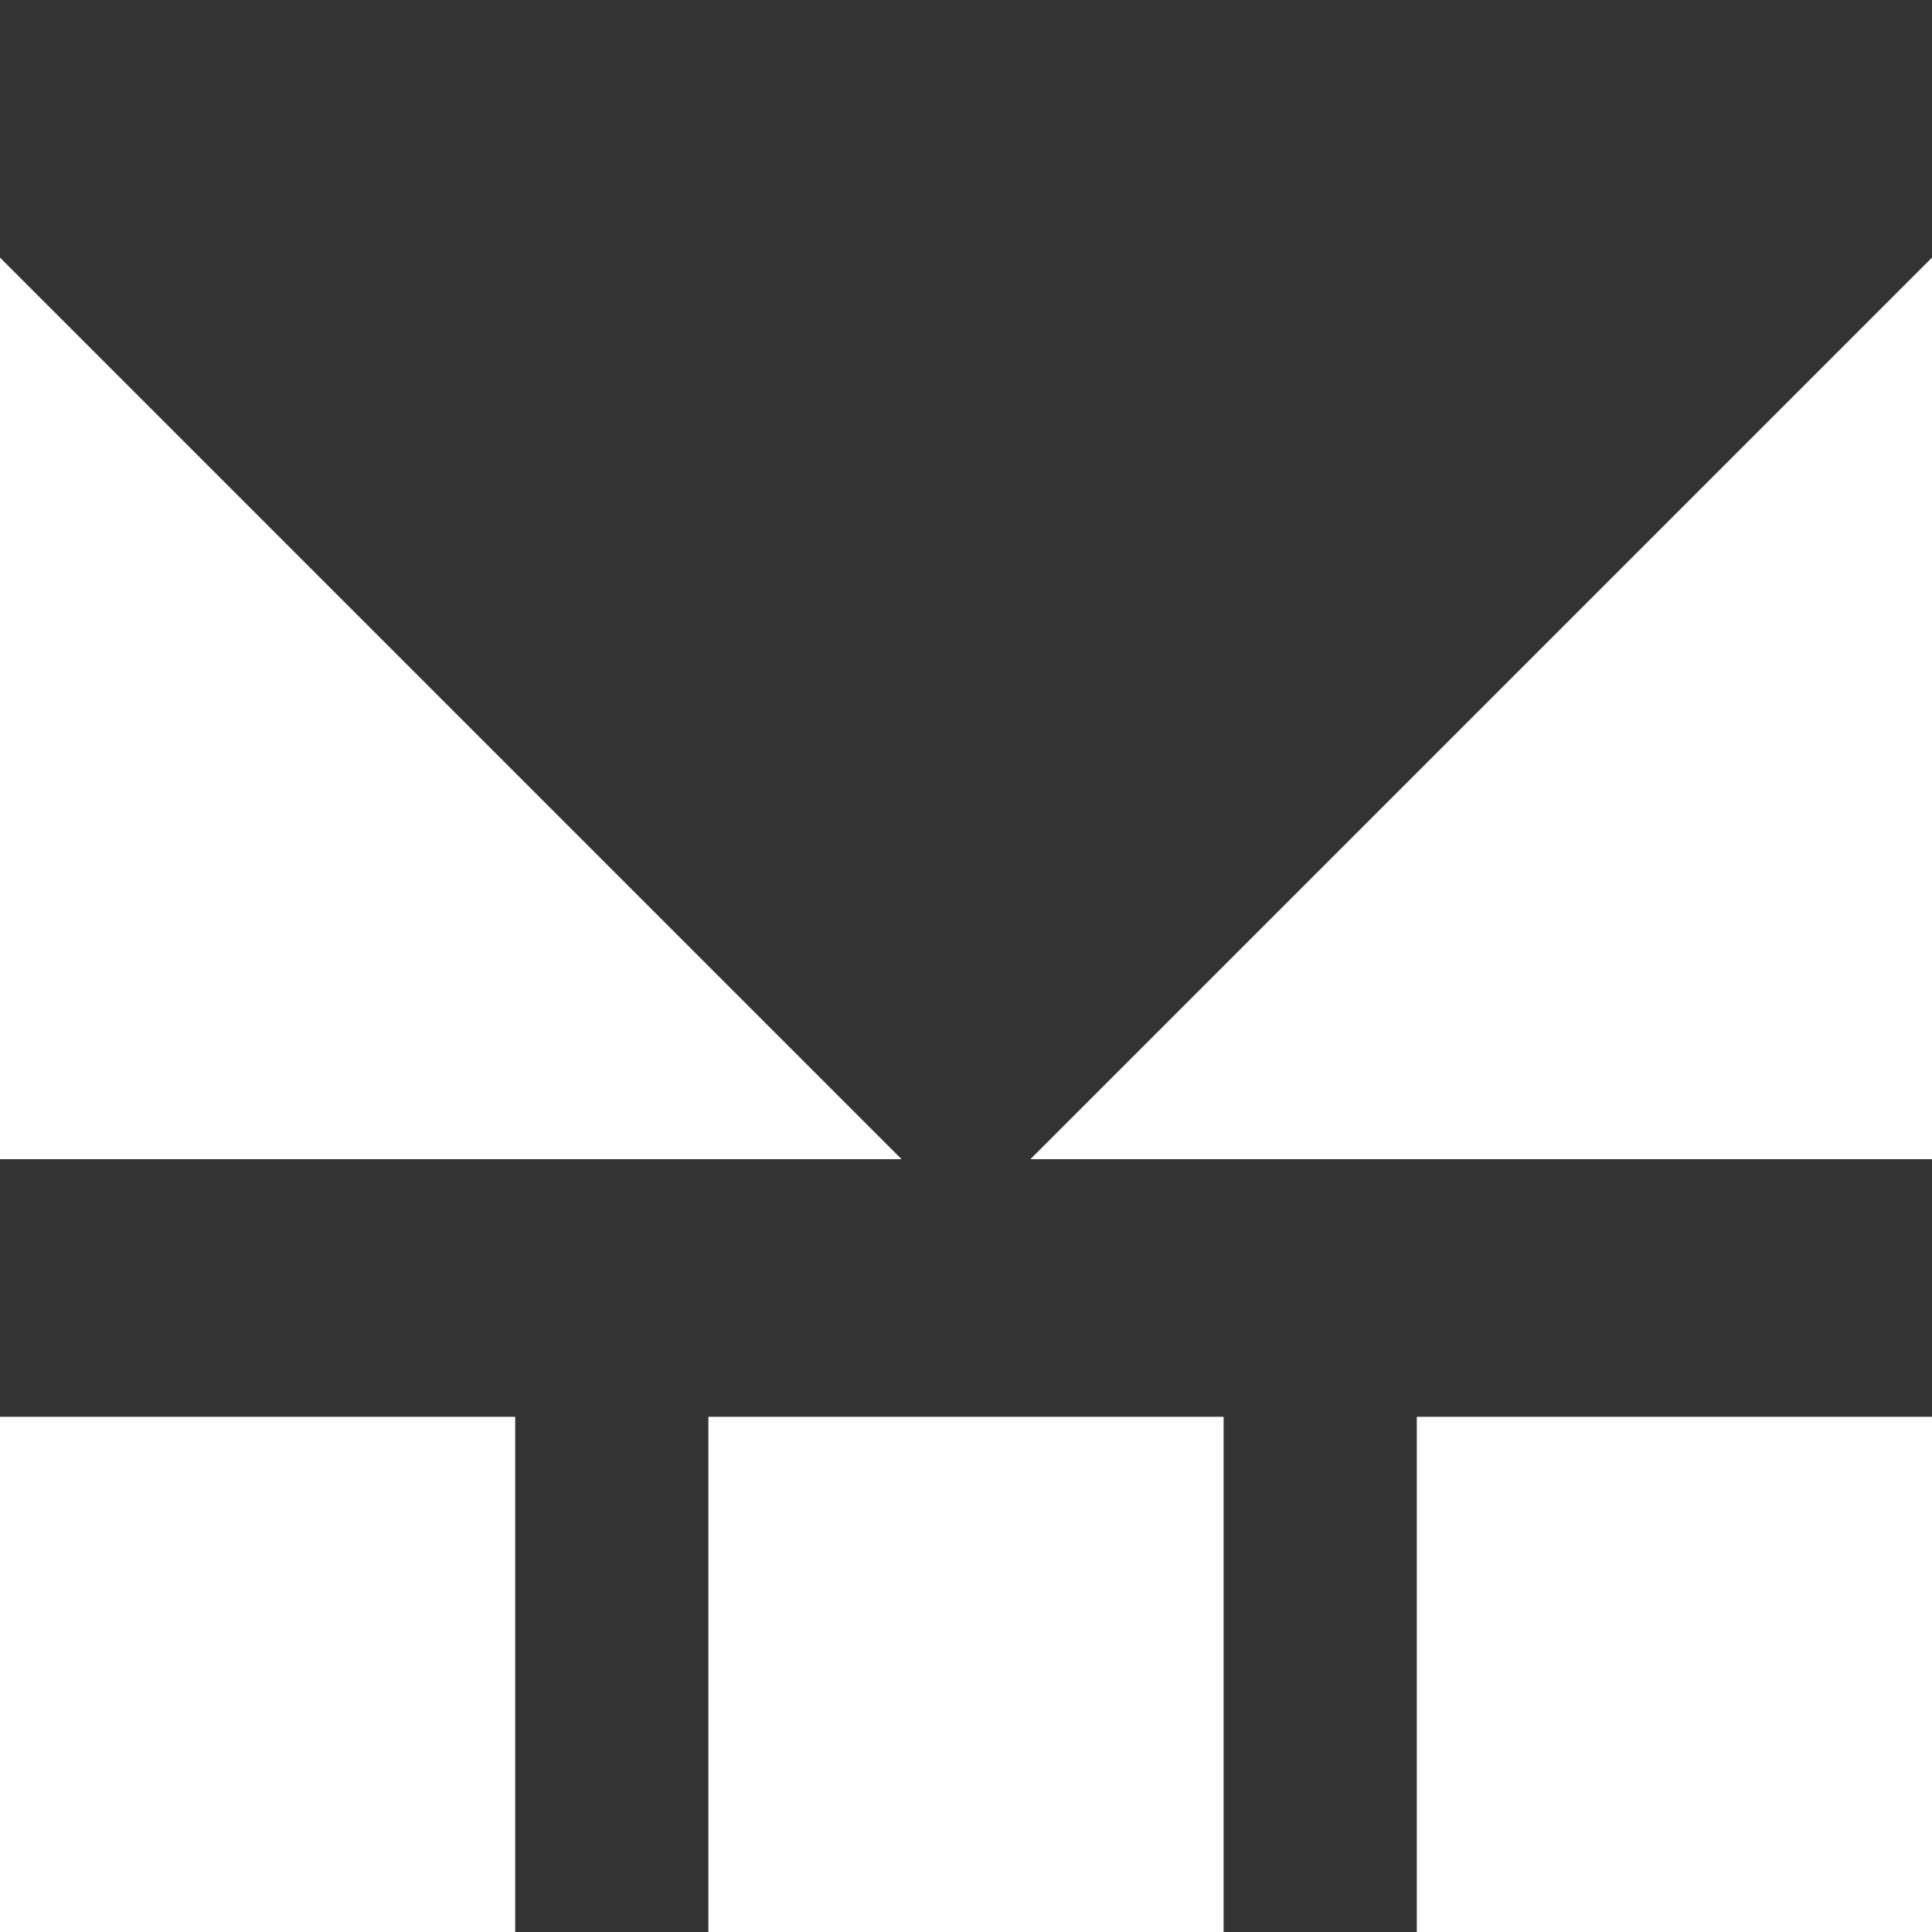 <svg width="50" height="50" viewBox="0 0 30 30" fill="none" xmlns="http://www.w3.org/2000/svg">
<rect x="0" y="0" width="30" height="30" fill="#333333" stroke="none"/>
<path d="M11 22L11 30L19 30L19 22L11 22Z" fill="white"/>
<path d="M8 22L8 30L-6.03983e-07 30L-9.53674e-07 22L8 22Z" fill="white"/>
<path d="M22 22L22 30L30 30L30 22L22 22Z" fill="white"/>
<path d="M9.53674e-07 18L14 18L9.53674e-07 4L9.53674e-07 18Z" fill="white"/>
<path d="M30 18L16 18L30 4L30 18Z" fill="white"/>
</svg>

